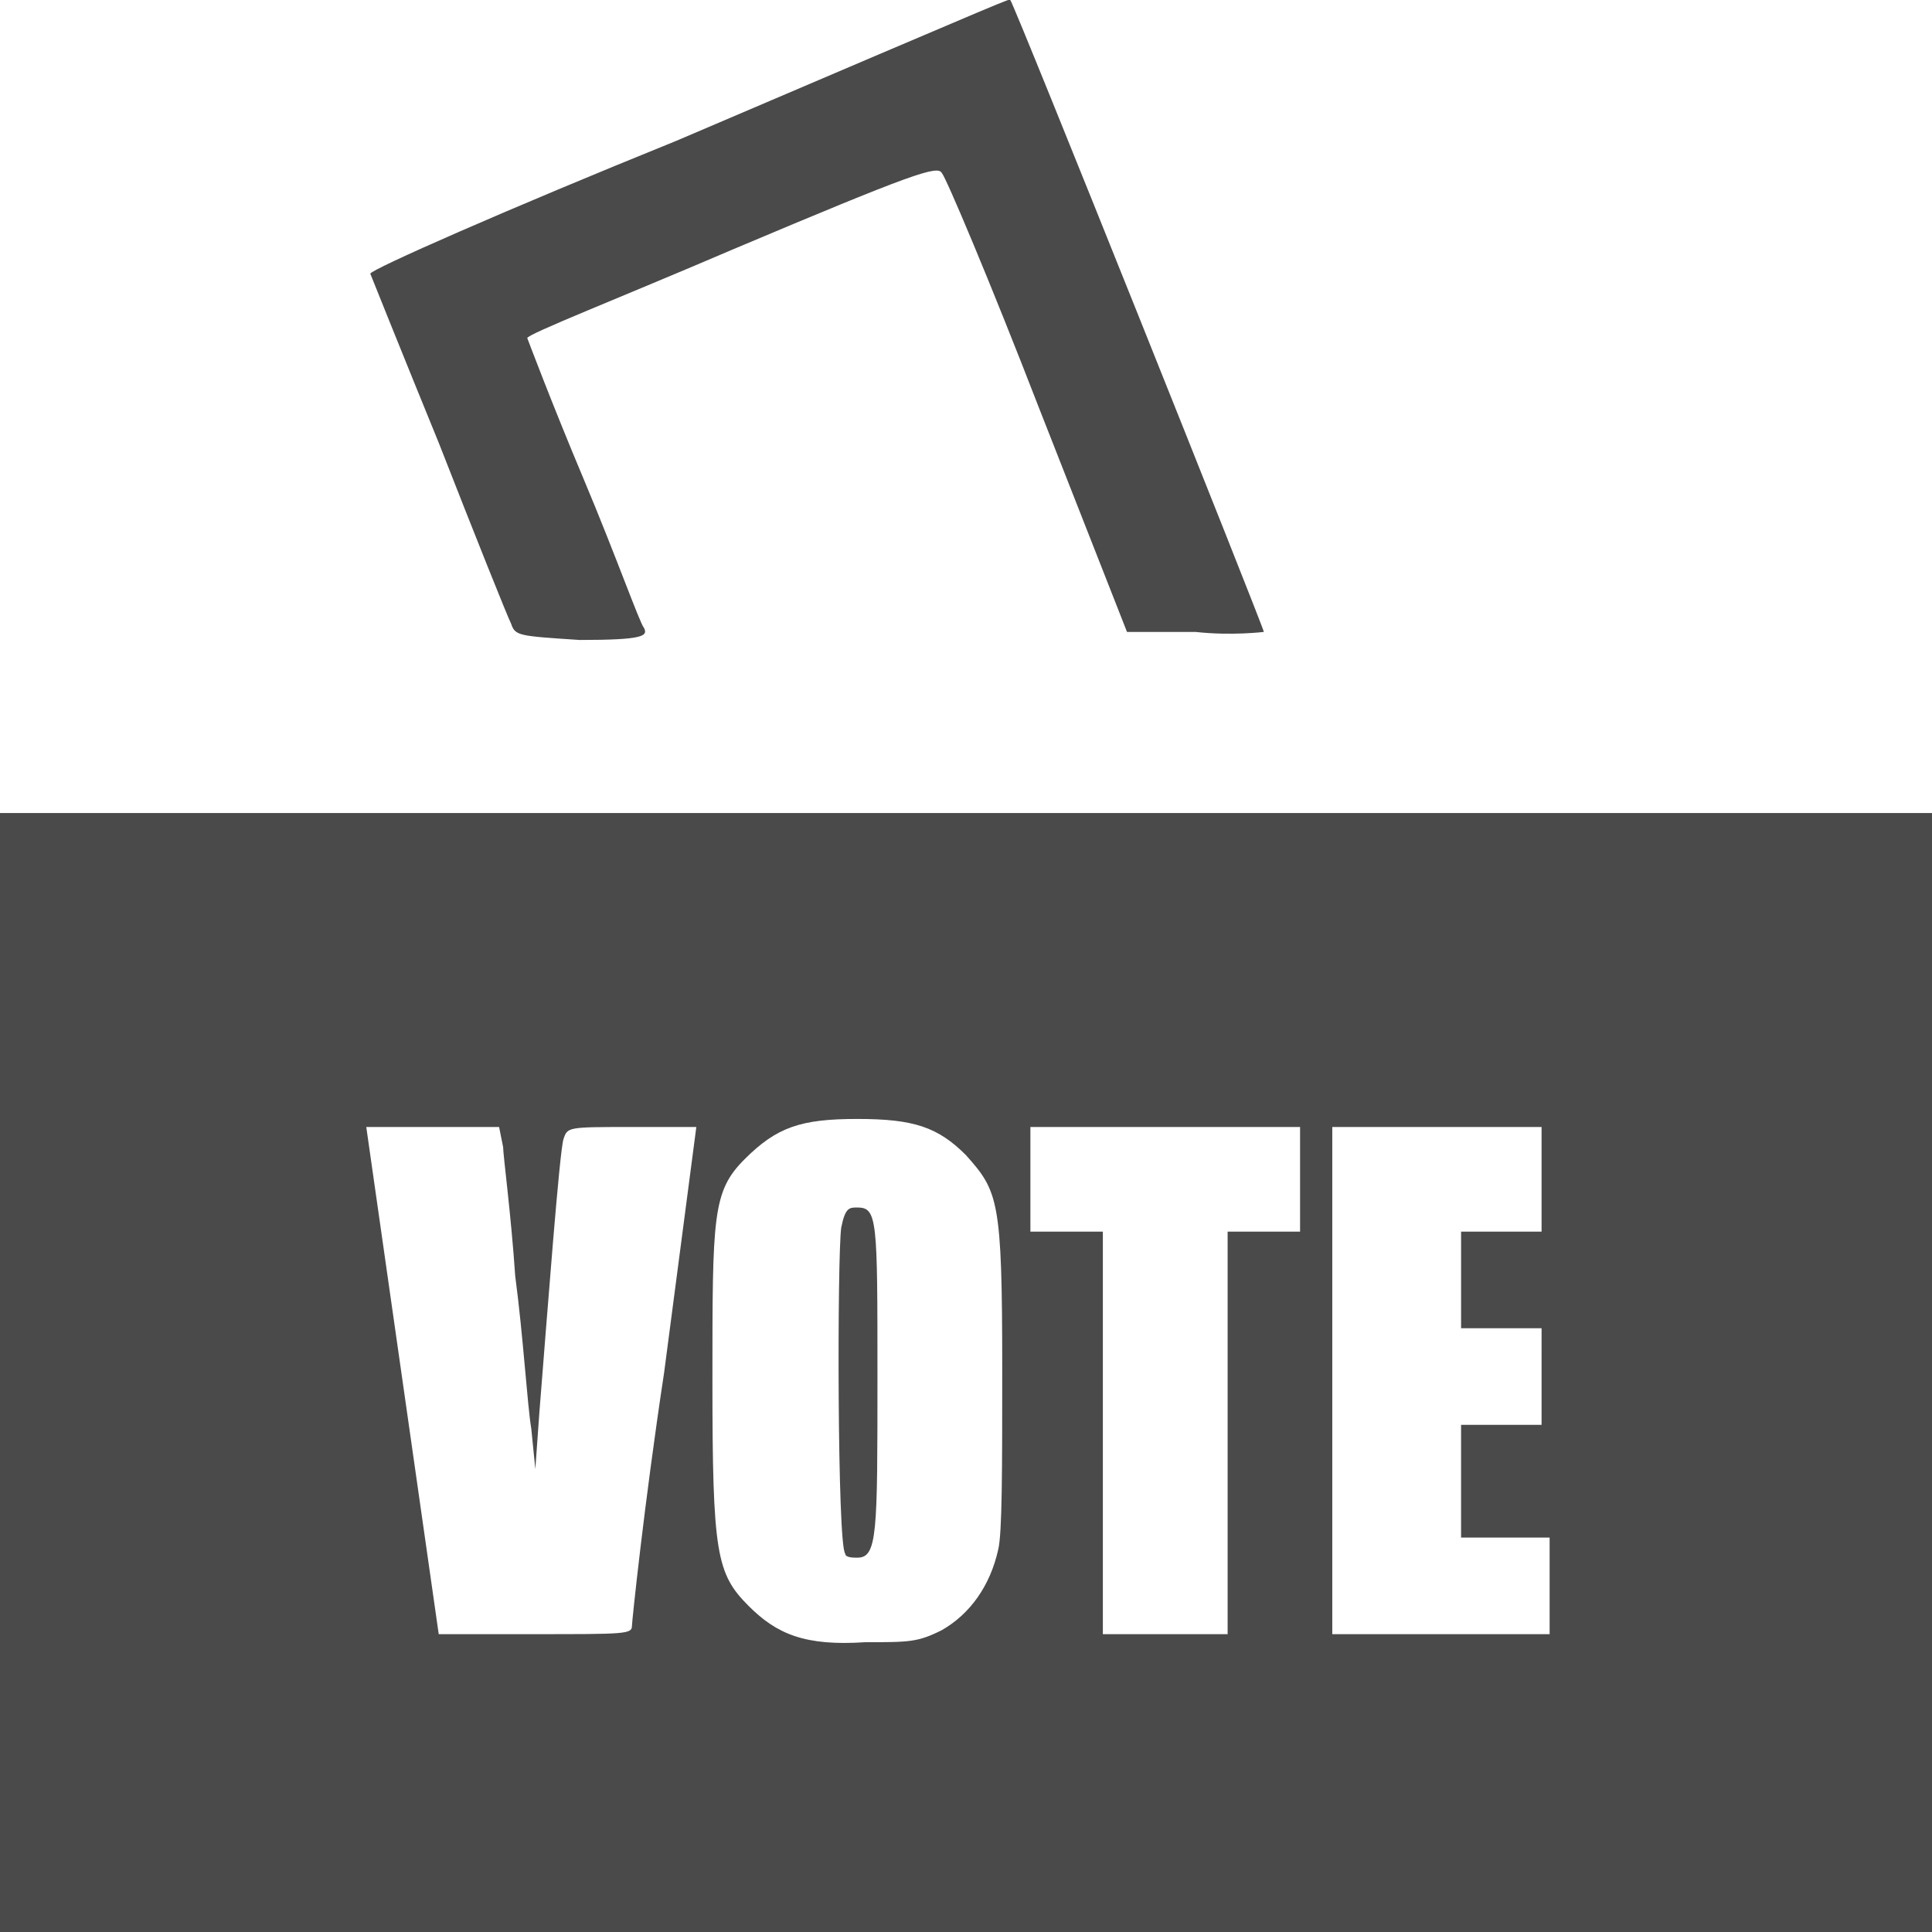<?xml version="1.0" encoding="utf-8"?>
<!-- Generator: Adobe Illustrator 24.0.0, SVG Export Plug-In . SVG Version: 6.00 Build 0)  -->
<svg version="1.1"
	 id="Ebene_1" xmlns:cc="http://creativecommons.org/ns#" xmlns:dc="http://purl.org/dc/elements/1.1/" xmlns:inkscape="http://www.inkscape.org/namespaces/inkscape" xmlns:rdf="http://www.w3.org/1999/02/22-rdf-syntax-ns#" xmlns:sodipodi="http://sodipodi.sourceforge.net/DTD/sodipodi-0.dtd" xmlns:svg="http://www.w3.org/2000/svg"
	 xmlns="http://www.w3.org/2000/svg" xmlns:xlink="http://www.w3.org/1999/xlink" x="0px" y="0px" viewBox="0 0 48 48"
	 style="enable-background:new 0 0 48 48;" xml:space="preserve">
<style type="text/css">
	.st0{fill:#4A4A4A;}
</style>
<sodipodi:namedview  bordercolor="#666666" borderopacity="1" gridtolerance="10" guidetolerance="10" id="namedview10" inkscape:current-layer="Ebene_1" inkscape:cx="16.709768" inkscape:cy="14.327839" inkscape:pageopacity="0" inkscape:pageshadow="2" inkscape:window-height="1054" inkscape:window-maximized="1" inkscape:window-width="1920" inkscape:window-x="1920" inkscape:window-y="0" inkscape:zoom="9.3593832" objecttolerance="10" pagecolor="#ffffff" showgrid="false">
	</sodipodi:namedview>
<path id="path5149" inkscape:connector-curvature="0" class="st0" d="M0,34.1V20.2h24h24v13.9V48H24H0V34.1z M23.4,40.5
	c0.7-0.4,1.2-1.1,1.4-2c0.1-0.4,0.1-2,0.1-4.5c0-4.2-0.1-4.4-0.9-5.3c-0.7-0.7-1.3-0.9-2.7-0.9c-1.4,0-2,0.2-2.8,1s-0.8,1.4-0.8,5.5
	c0,4.3,0.1,4.8,0.9,5.6c0.7,0.7,1.4,1,2.9,0.9C22.6,40.8,22.8,40.8,23.4,40.5z M21,38.6c-0.2-0.2-0.2-7.4-0.1-8.1
	C21,30,21.1,30,21.3,30c0.5,0,0.5,0.3,0.5,4.2s0,4.5-0.5,4.5C21.2,38.7,21,38.7,21,38.6L21,38.6z M15.7,40.4c0-0.1,0.3-3,0.8-6.3
	l0.8-6.1h-1.6c-1.6,0-1.6,0-1.7,0.3c-0.1,0.3-0.4,4.3-0.6,6.8l-0.1,1.4l-0.1-1c-0.1-0.6-0.2-2.3-0.4-3.8c-0.1-1.5-0.3-3-0.3-3.2
	L12.4,28h-1.6H9.1l0.9,6.3c0.5,3.5,0.9,6.3,0.9,6.3s1.1,0,2.4,0C15.5,40.6,15.7,40.6,15.7,40.4L15.7,40.4z M30.5,35.6v-5h0.9h0.9
	v-1.3V28H29h-3.4v1.3v1.3h0.9h0.9v5v5H29h1.5V35.6z M38.5,39.4v-1.2h-1.1h-1.1v-1.4v-1.4h1h1v-1.2V33h-1h-1v-1.2v-1.2h1h1v-1.3V28
	h-2.6h-2.6v6.3v6.3h2.7h2.7L38.5,39.4z M12.7,15.5c-0.1-0.2-0.9-2.2-1.8-4.5C10,8.8,9.2,6.8,9.2,6.8c0-0.1,3.4-1.6,7.6-3.3
	C25.7-0.3,25,0,25.1,0c0.1,0.1,6.3,15.6,6.3,15.7c0,0-0.8,0.1-1.7,0H28l-2.2-5.6c-1.2-3.1-2.3-5.7-2.4-5.8c-0.1-0.2-0.7,0-5.2,1.9
	c-2.8,1.2-5.1,2.1-5.1,2.2c0,0,0.6,1.6,1.4,3.5c0.8,1.9,1.4,3.6,1.5,3.7c0.1,0.2,0,0.3-1.6,0.3C12.9,15.8,12.8,15.8,12.7,15.5
	L12.7,15.5z"/>
</svg>
